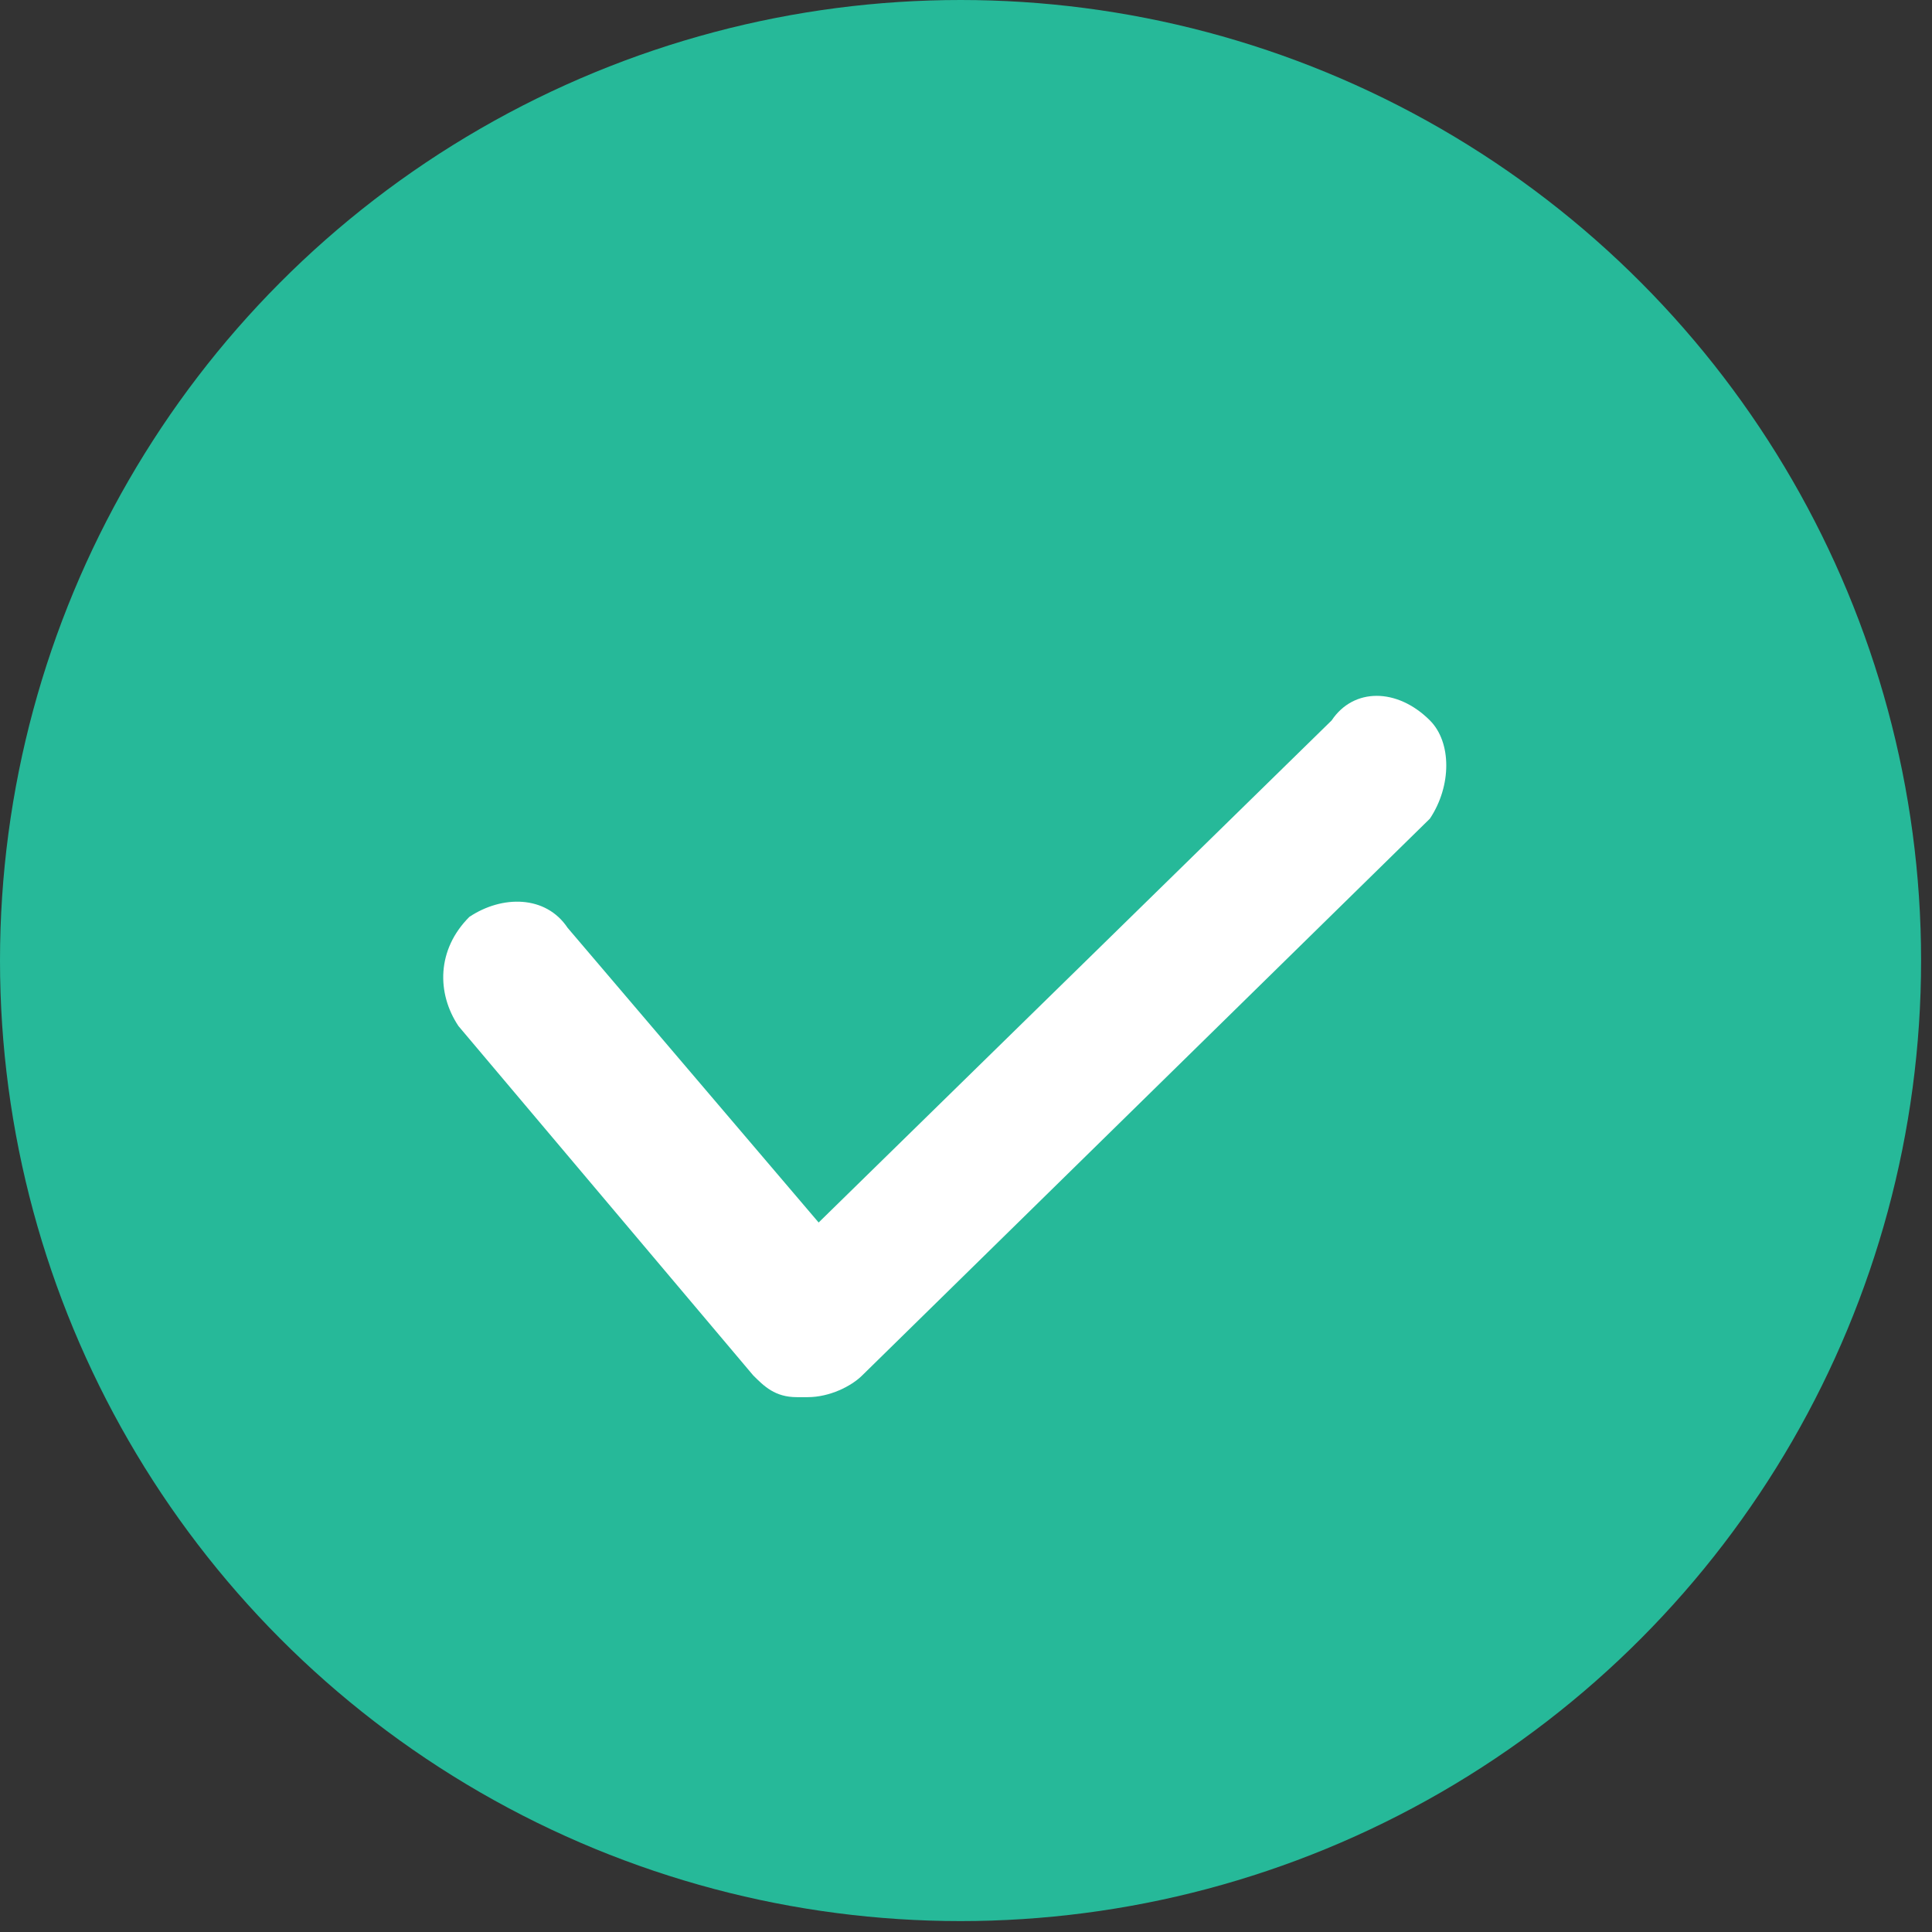 <svg xmlns="http://www.w3.org/2000/svg" width="17.7" height="17.7" viewBox="0 0 17.7 17.7"><rect x="0" y="0" width="17.7" height="17.7" fill="#333333" stroke="none"/><style>.st0{fill:#26b999}.st1{fill:#fff}</style><circle class="st0" cx="8.8" cy="8.8" r="8.8"/><path class="st1" d="M13.1 6.6c-.3-.3-.7-.3-.9 0l-4.7 4.6-2.3-2.7c-.2-.3-.6-.3-.9-.1-.3.3-.3.7-.1 1l2.7 3.2c.1.1.2.2.4.2h.1c.2 0 .4-.1.5-.2l5.2-5.1c.2-.3.2-.7 0-.9zm.5-1.7"/></svg>